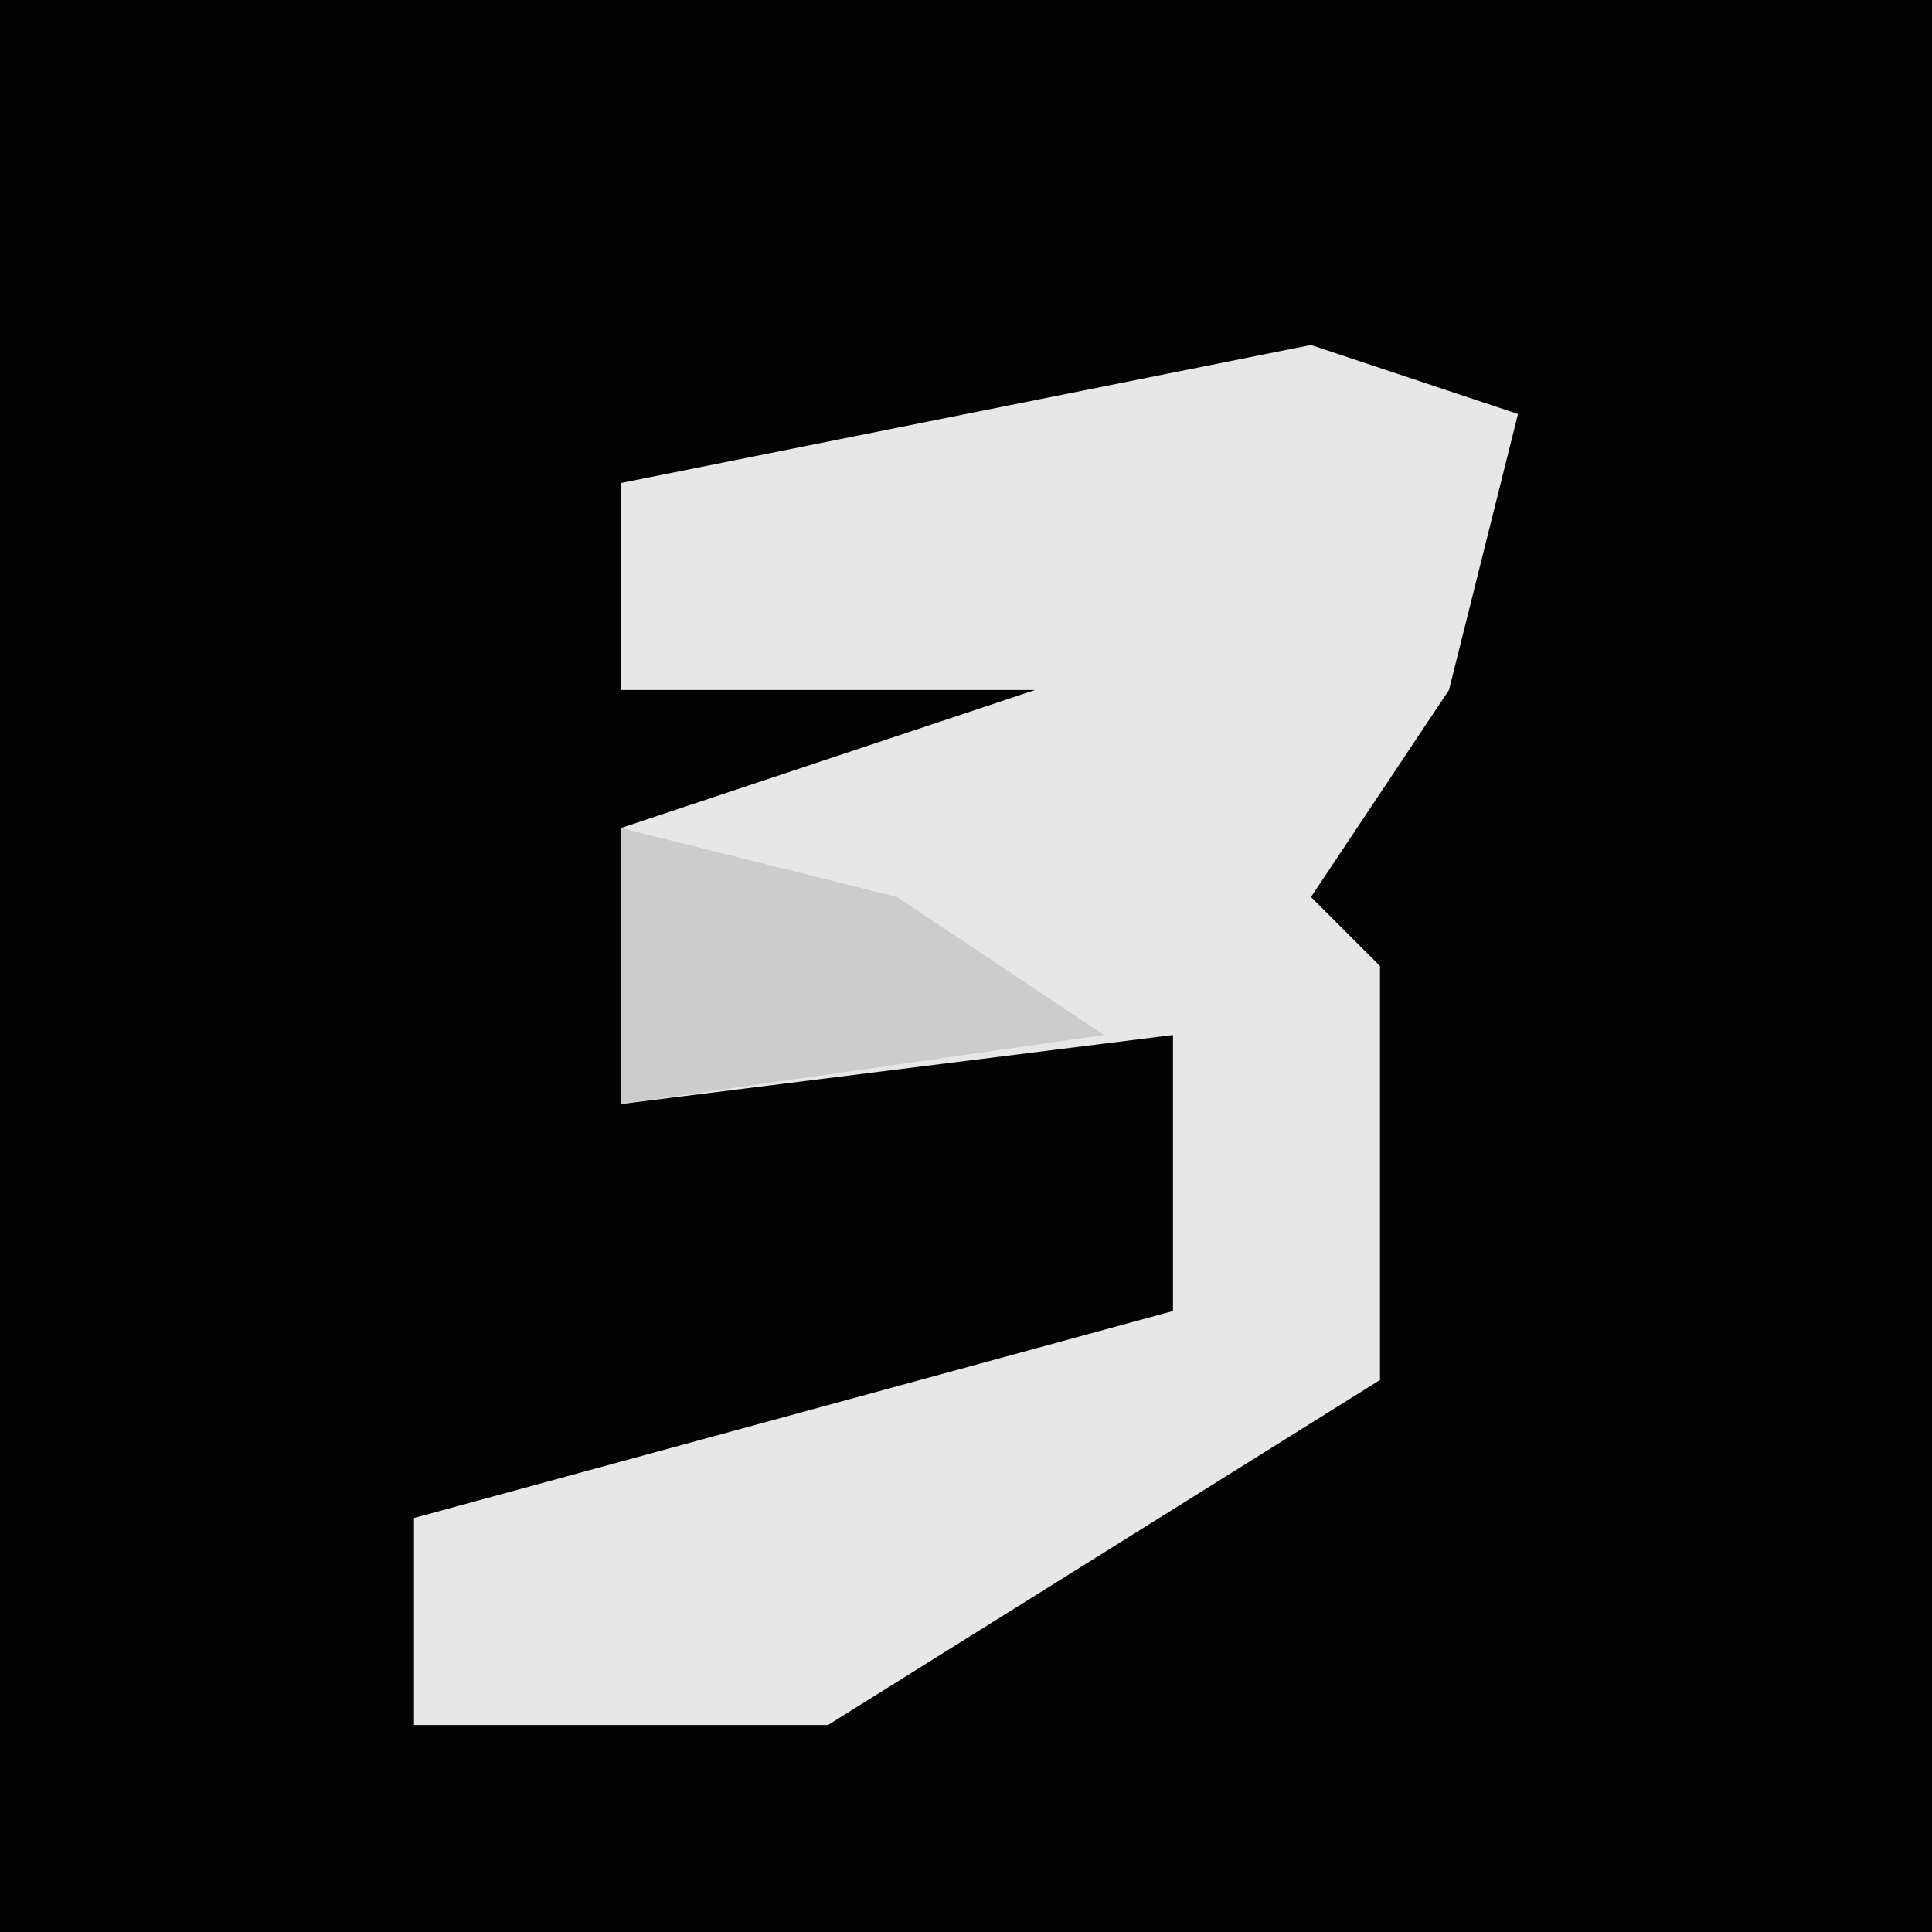<?xml version="1.0" encoding="UTF-8"?>
<svg version="1.1" xmlns="http://www.w3.org/2000/svg" width="28" height="28">
<path d="M0,0 L28,0 L28,28 L0,28 Z " fill="#030303" transform="translate(0,0)"/>
<path d="M0,0 L3,1 L2,5 L0,8 L1,9 L1,15 L-7,20 L-13,20 L-13,17 L-2,14 L-2,10 L-10,11 L-10,7 L-4,5 L-10,5 L-10,2 Z " fill="#E7E7E7" transform="translate(19,5)"/>
<path d="M0,0 Z M-4,1 L0,2 L3,4 L-4,5 Z " fill="#CCCCCC" transform="translate(13,11)"/>
</svg>
